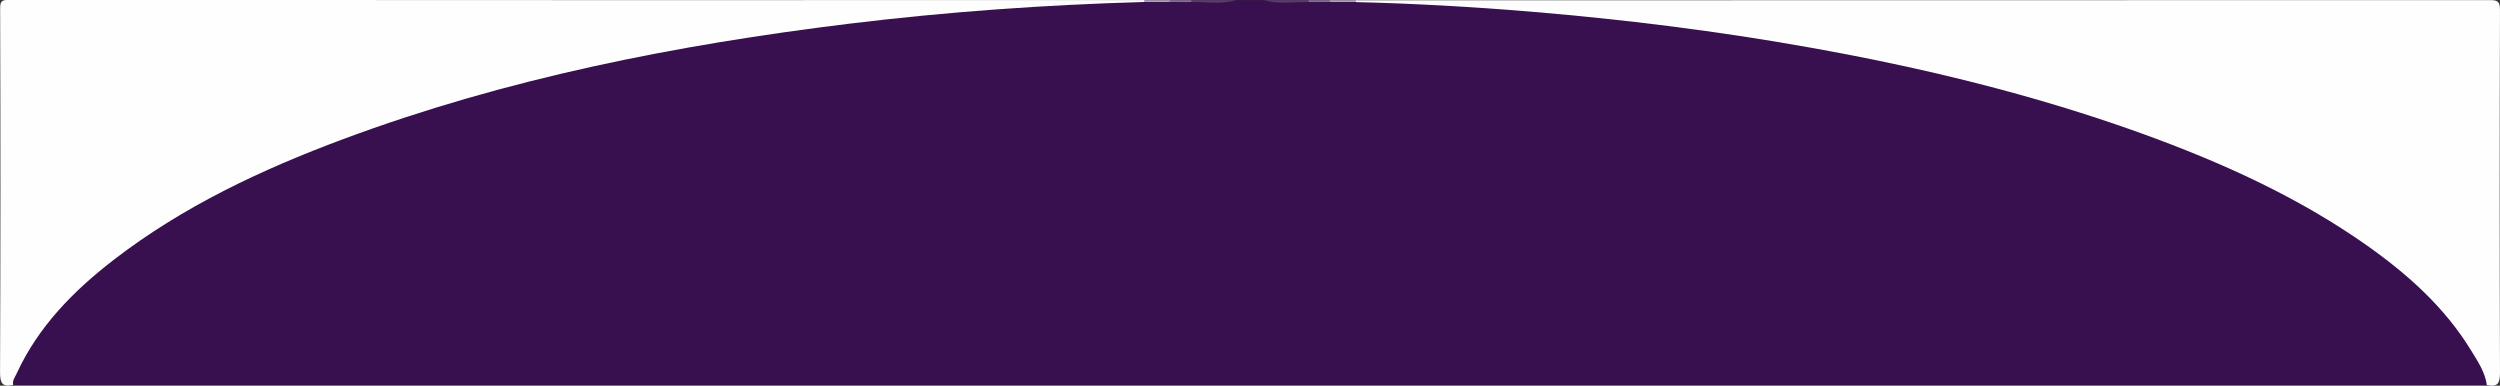 <svg id="Layer_1" data-name="Layer 1" xmlns="http://www.w3.org/2000/svg" viewBox="0 0 1169.3 180.4"><rect x="0" y="0" width="1169.3" height="180.4" fill="#333333" stroke="none"/><defs><style>.cls-1{fill:#380f4f;}.cls-2{fill:#fefefe;}.cls-3{fill:#5c3b6f;}.cls-4{fill:#b3a3bc;}.cls-5{fill:#876f95;}</style></defs><title>ellipse2</title><path class="cls-1" d="M1540,631H383c-2-2.4-.79-4.74.24-7a113.08,113.08,0,0,1,19.68-29.32c19.36-21.13,42.56-37.12,67.56-50.75C513,520.76,558.36,505,604.83,492.16c44.64-12.36,90-21.12,135.82-27.81,24.18-3.53,48.46-6.24,72.8-8.55,25.52-2.43,51.05-3.51,76.66-3.92,7.48-.12,15-.21,22.44-.37H934c7-.32,14,.65,21-.5h13c6.94,1.13,13.93.2,20.89.5h21.44c22.79,0,45.59.34,68.32,1.72,25.54,1.56,51,4.33,76.42,7.5,33.53,4.19,66.87,9.51,99.95,16.34,52.76,10.88,104.54,25.18,154.3,46.1,32.82,13.8,64.29,30.13,91.69,53.18,15.6,13.12,29.73,27.76,38.33,46.76C1540.46,625.63,1542.25,628.16,1540,631Z" transform="translate(-376.85 -450.91)"/><path class="cls-2" d="M911.92,451.84C865.78,453.15,819.79,456.41,774,462c-80.74,9.9-160.2,25.52-236.68,54-38.14,14.21-74.8,31.4-107.26,56.42-18.91,14.58-35.4,31.33-45.53,53.42-.73,1.6-2,3.11-1.51,5.11-5.13,1.13-6.17-.87-6.15-6q.35-85,.05-170c0-3.43.67-4.1,4.1-4.09q265.5.16,531,.09Q913,451.52,911.92,451.84Z" transform="translate(-376.85 -450.91)"/><path class="cls-2" d="M1540,631c-.84-6.1-4.26-11.08-7.33-16.11-12.29-20.13-29.48-35.52-48.52-49-32.58-23-68.61-39.19-105.91-52.67C1327.62,495,1275.49,482.4,1222.56,473c-43-7.67-86.21-13-129.67-16.64-27.22-2.26-54.49-3.8-81.8-4.47q-1.08-.32-.08-.84,265.07,0,530.13-.09c3.8,0,5,.41,5,4.72q-.29,84.69,0,169.38C1546.17,630.15,1545.12,632.12,1540,631Z" transform="translate(-376.85 -450.91)"/><path class="cls-3" d="M955,451c-7,2-14.06.69-21.1.89q-.49-.35-.29-.63A.52.52,0,0,1,934,451Z" transform="translate(-376.85 -450.91)"/><path class="cls-3" d="M989.1,451.89c-7-.2-14.14,1.12-21.1-.89h21q.56.24.42.55C989.32,451.78,989.21,451.89,989.1,451.89Z" transform="translate(-376.85 -450.91)"/><path class="cls-4" d="M911.92,451.84A7.63,7.63,0,0,0,912,451h12q1,.52-.08.83Z" transform="translate(-376.85 -450.91)"/><path class="cls-4" d="M1011,451a7.45,7.45,0,0,0,.08.84h-12q-1.08-.32-.08-.83Z" transform="translate(-376.85 -450.91)"/><path class="cls-5" d="M923.92,451.83q0-.42.08-.83h10a4.27,4.27,0,0,1-.1.89Z" transform="translate(-376.85 -450.91)"/><path class="cls-5" d="M999,451q0,.42.08.83l-10,.05a4.39,4.39,0,0,1-.1-.89Z" transform="translate(-376.85 -450.91)"/></svg>